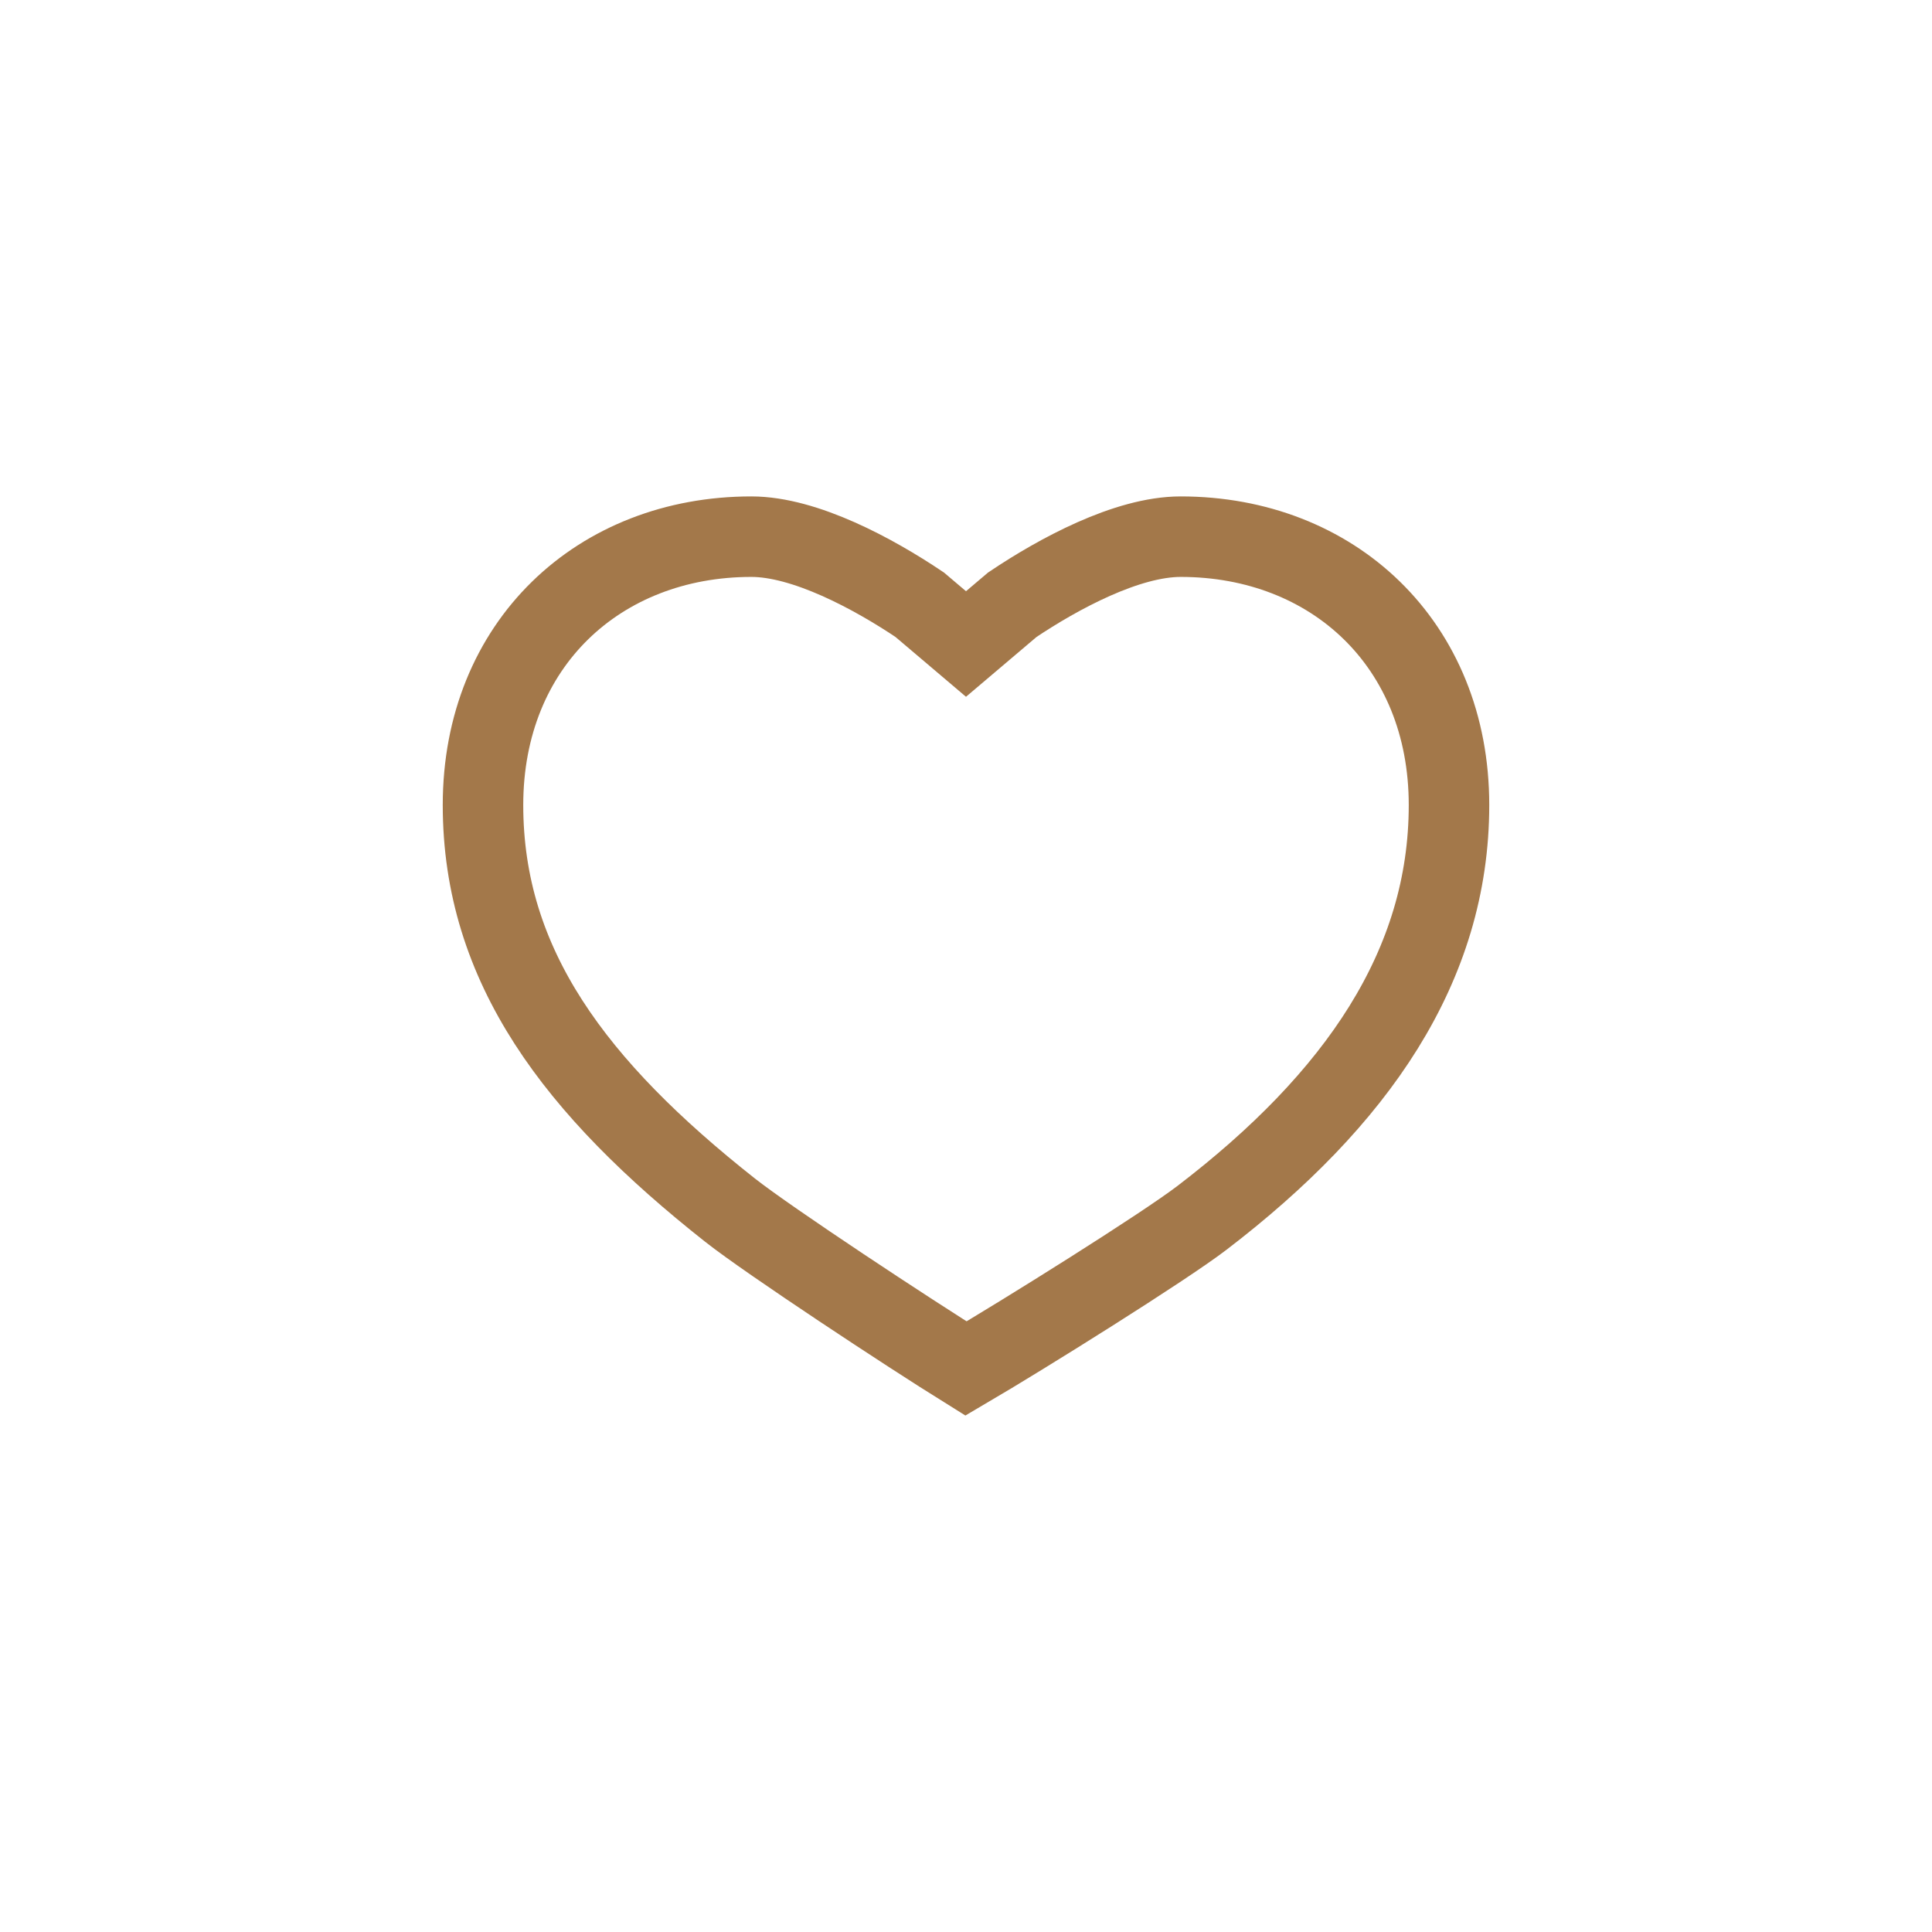 <svg width="36" height="36" viewBox="0 0 36 36" fill="none" xmlns="http://www.w3.org/2000/svg">
<path d="M18 12L18.862 11.269C19.724 10.69 21 10 22 10C24.834 10 27 12 27 15C27 18 25.282 20.486 22.398 22.692C21.67 23.249 19.064 24.876 18 25.5C16.942 24.842 14.332 23.124 13.603 22.549C10.72 20.272 9 18 9 15C9 12 11.166 10 14 10C15 10 16.276 10.69 17.137 11.268L18 12Z" stroke="#A3784A" stroke-width="1.5"/>
</svg>

